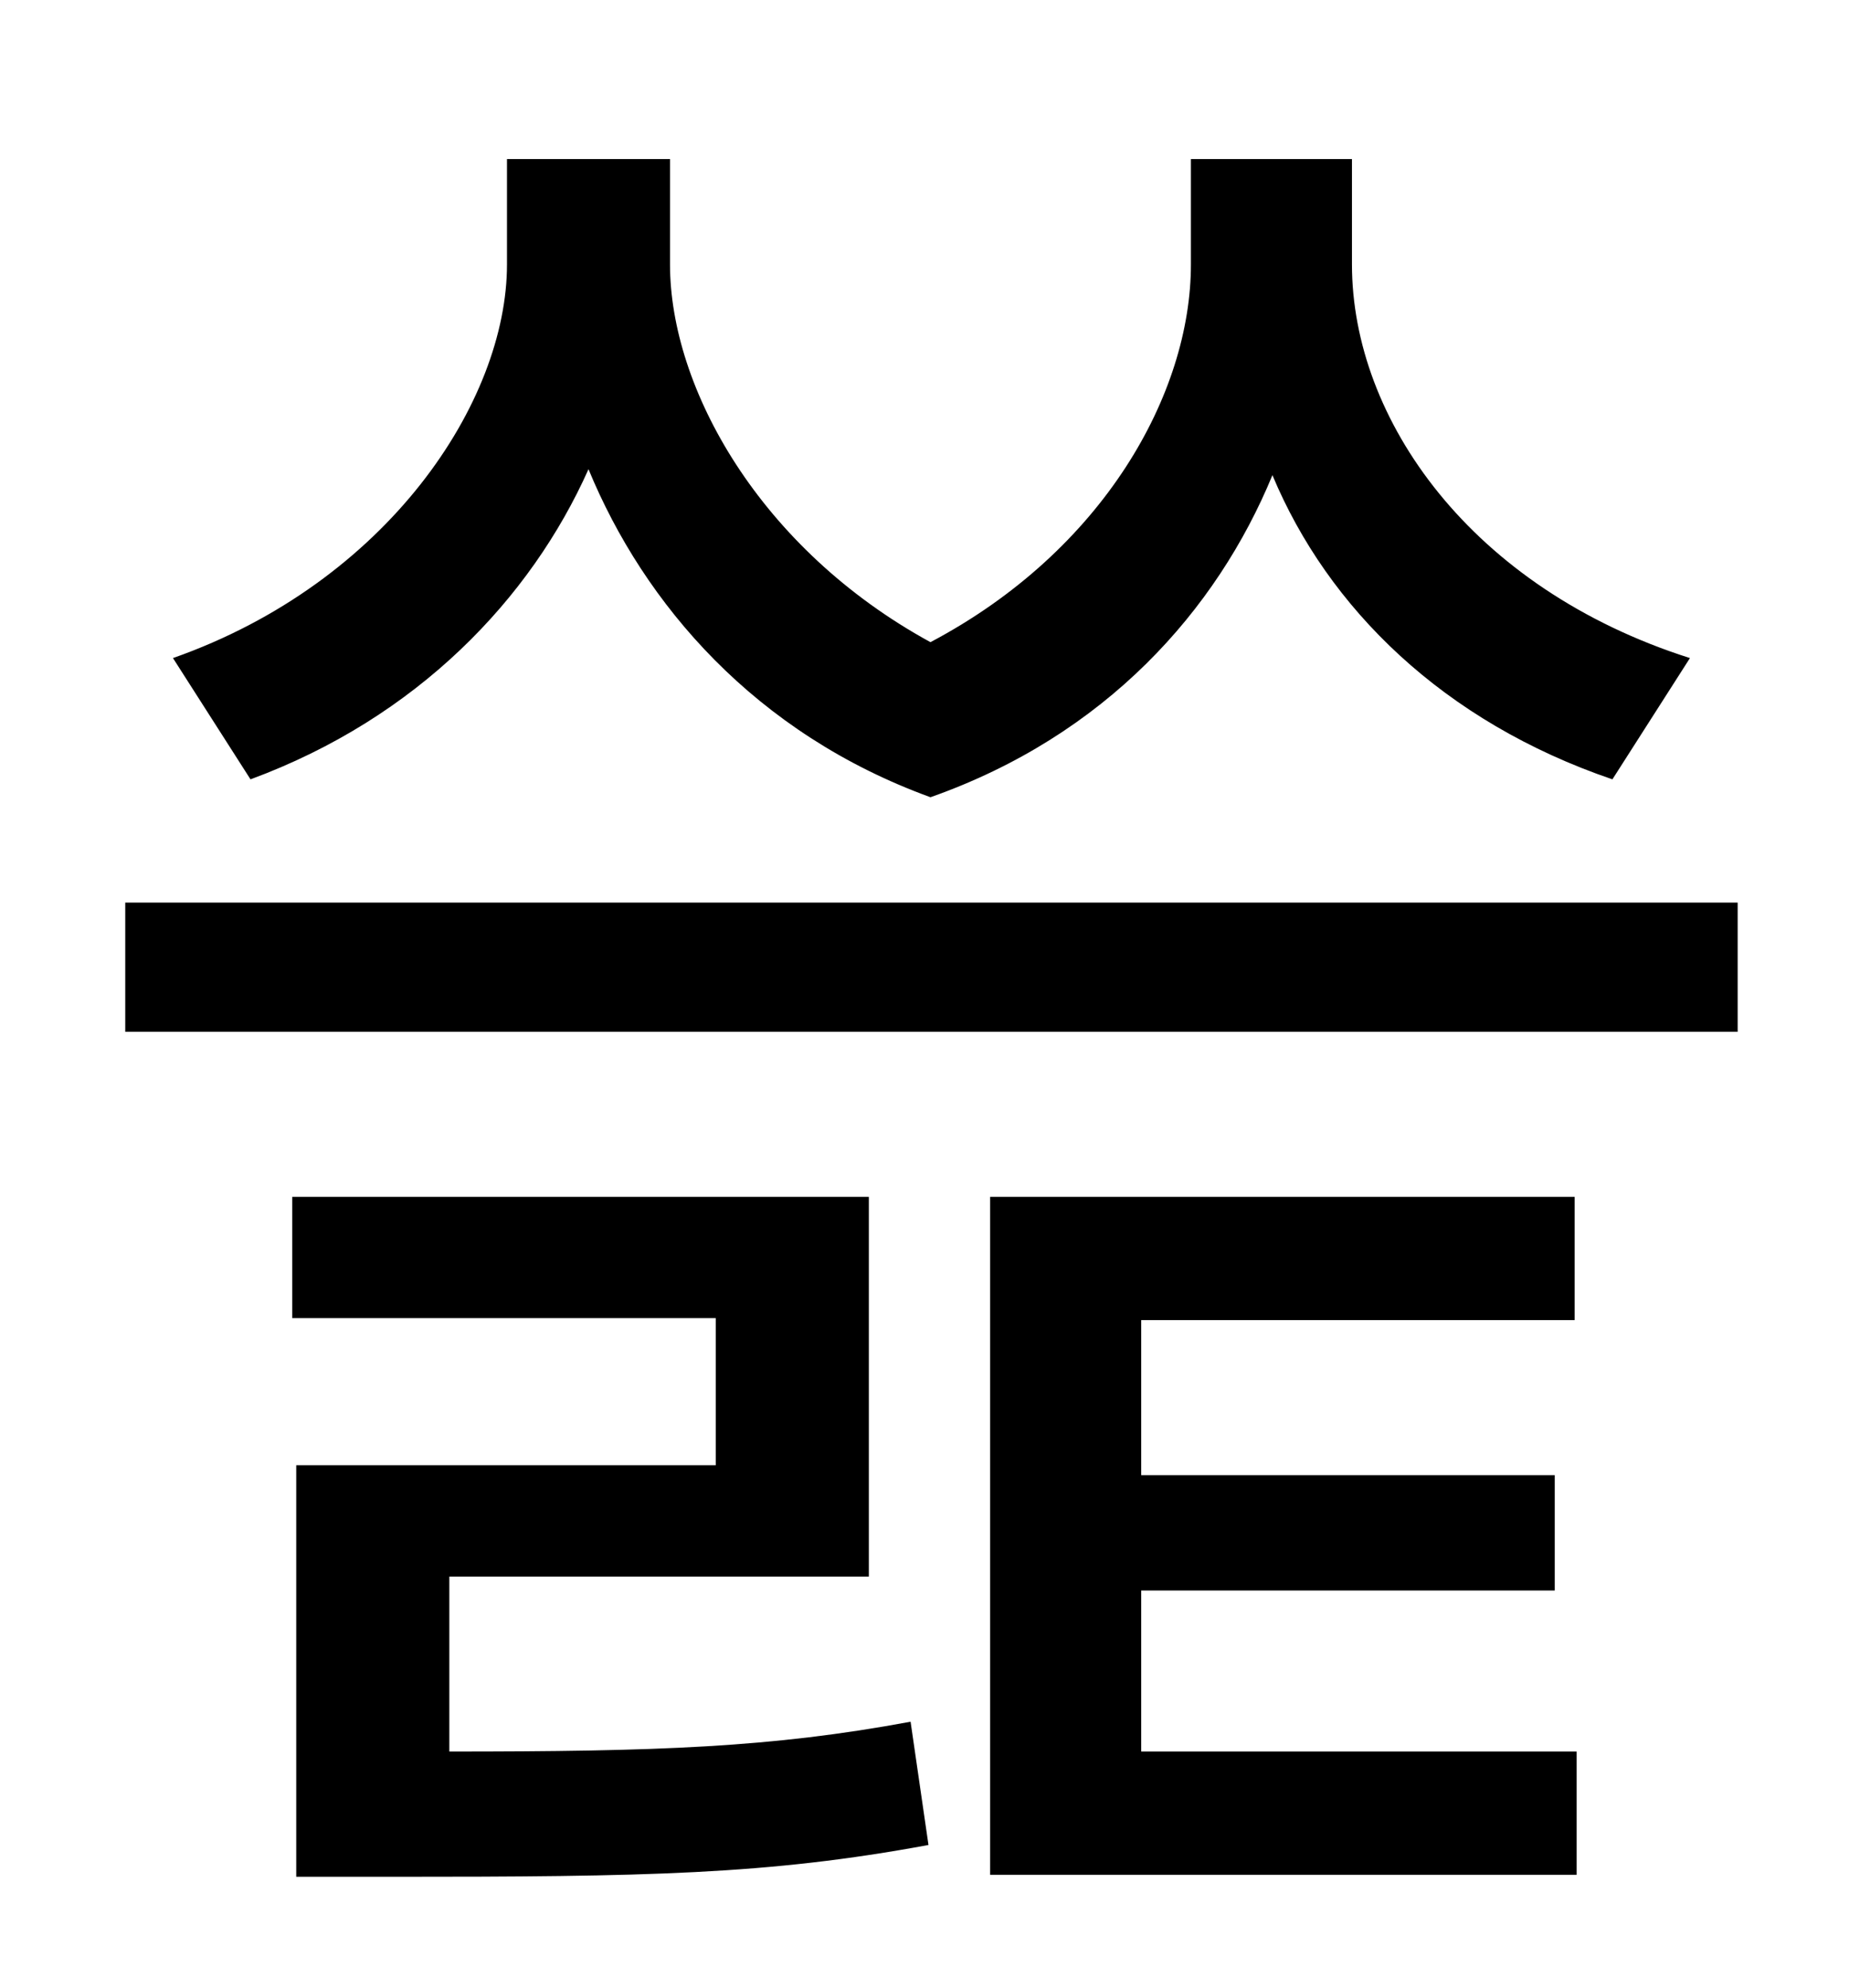 <?xml version="1.0" standalone="no"?>
<!DOCTYPE svg PUBLIC "-//W3C//DTD SVG 1.1//EN" "http://www.w3.org/Graphics/SVG/1.1/DTD/svg11.dtd" >
<svg xmlns="http://www.w3.org/2000/svg" xmlns:xlink="http://www.w3.org/1999/xlink" version="1.1" viewBox="-10 0 930 1000">
   <path fill="currentColor"
d="M840 331l-39 61c-85 -29 -143 -86 -171 -153c-28 68 -84 131 -172 162c-88 -32 -144 -97 -172 -165c-29 65 -86 125 -170 156l-39 -61c108 -38 168 -129 168 -198v-53h82v53c0 62 45 143 131 190c87 -46 131 -125 131 -190v-53h81v53c0 78 60 163 170 198zM216 793v88
c105 0 162 -2 232 -15l9 62c-81 15 -142 16 -270 16h-48v-207h211v-74h-213v-61h290v191h-211zM564 800v81h219v62h-295v-341h294v62h-218v78h208v58h-208zM53 454h811v65h-811v-65z" />
</svg>
